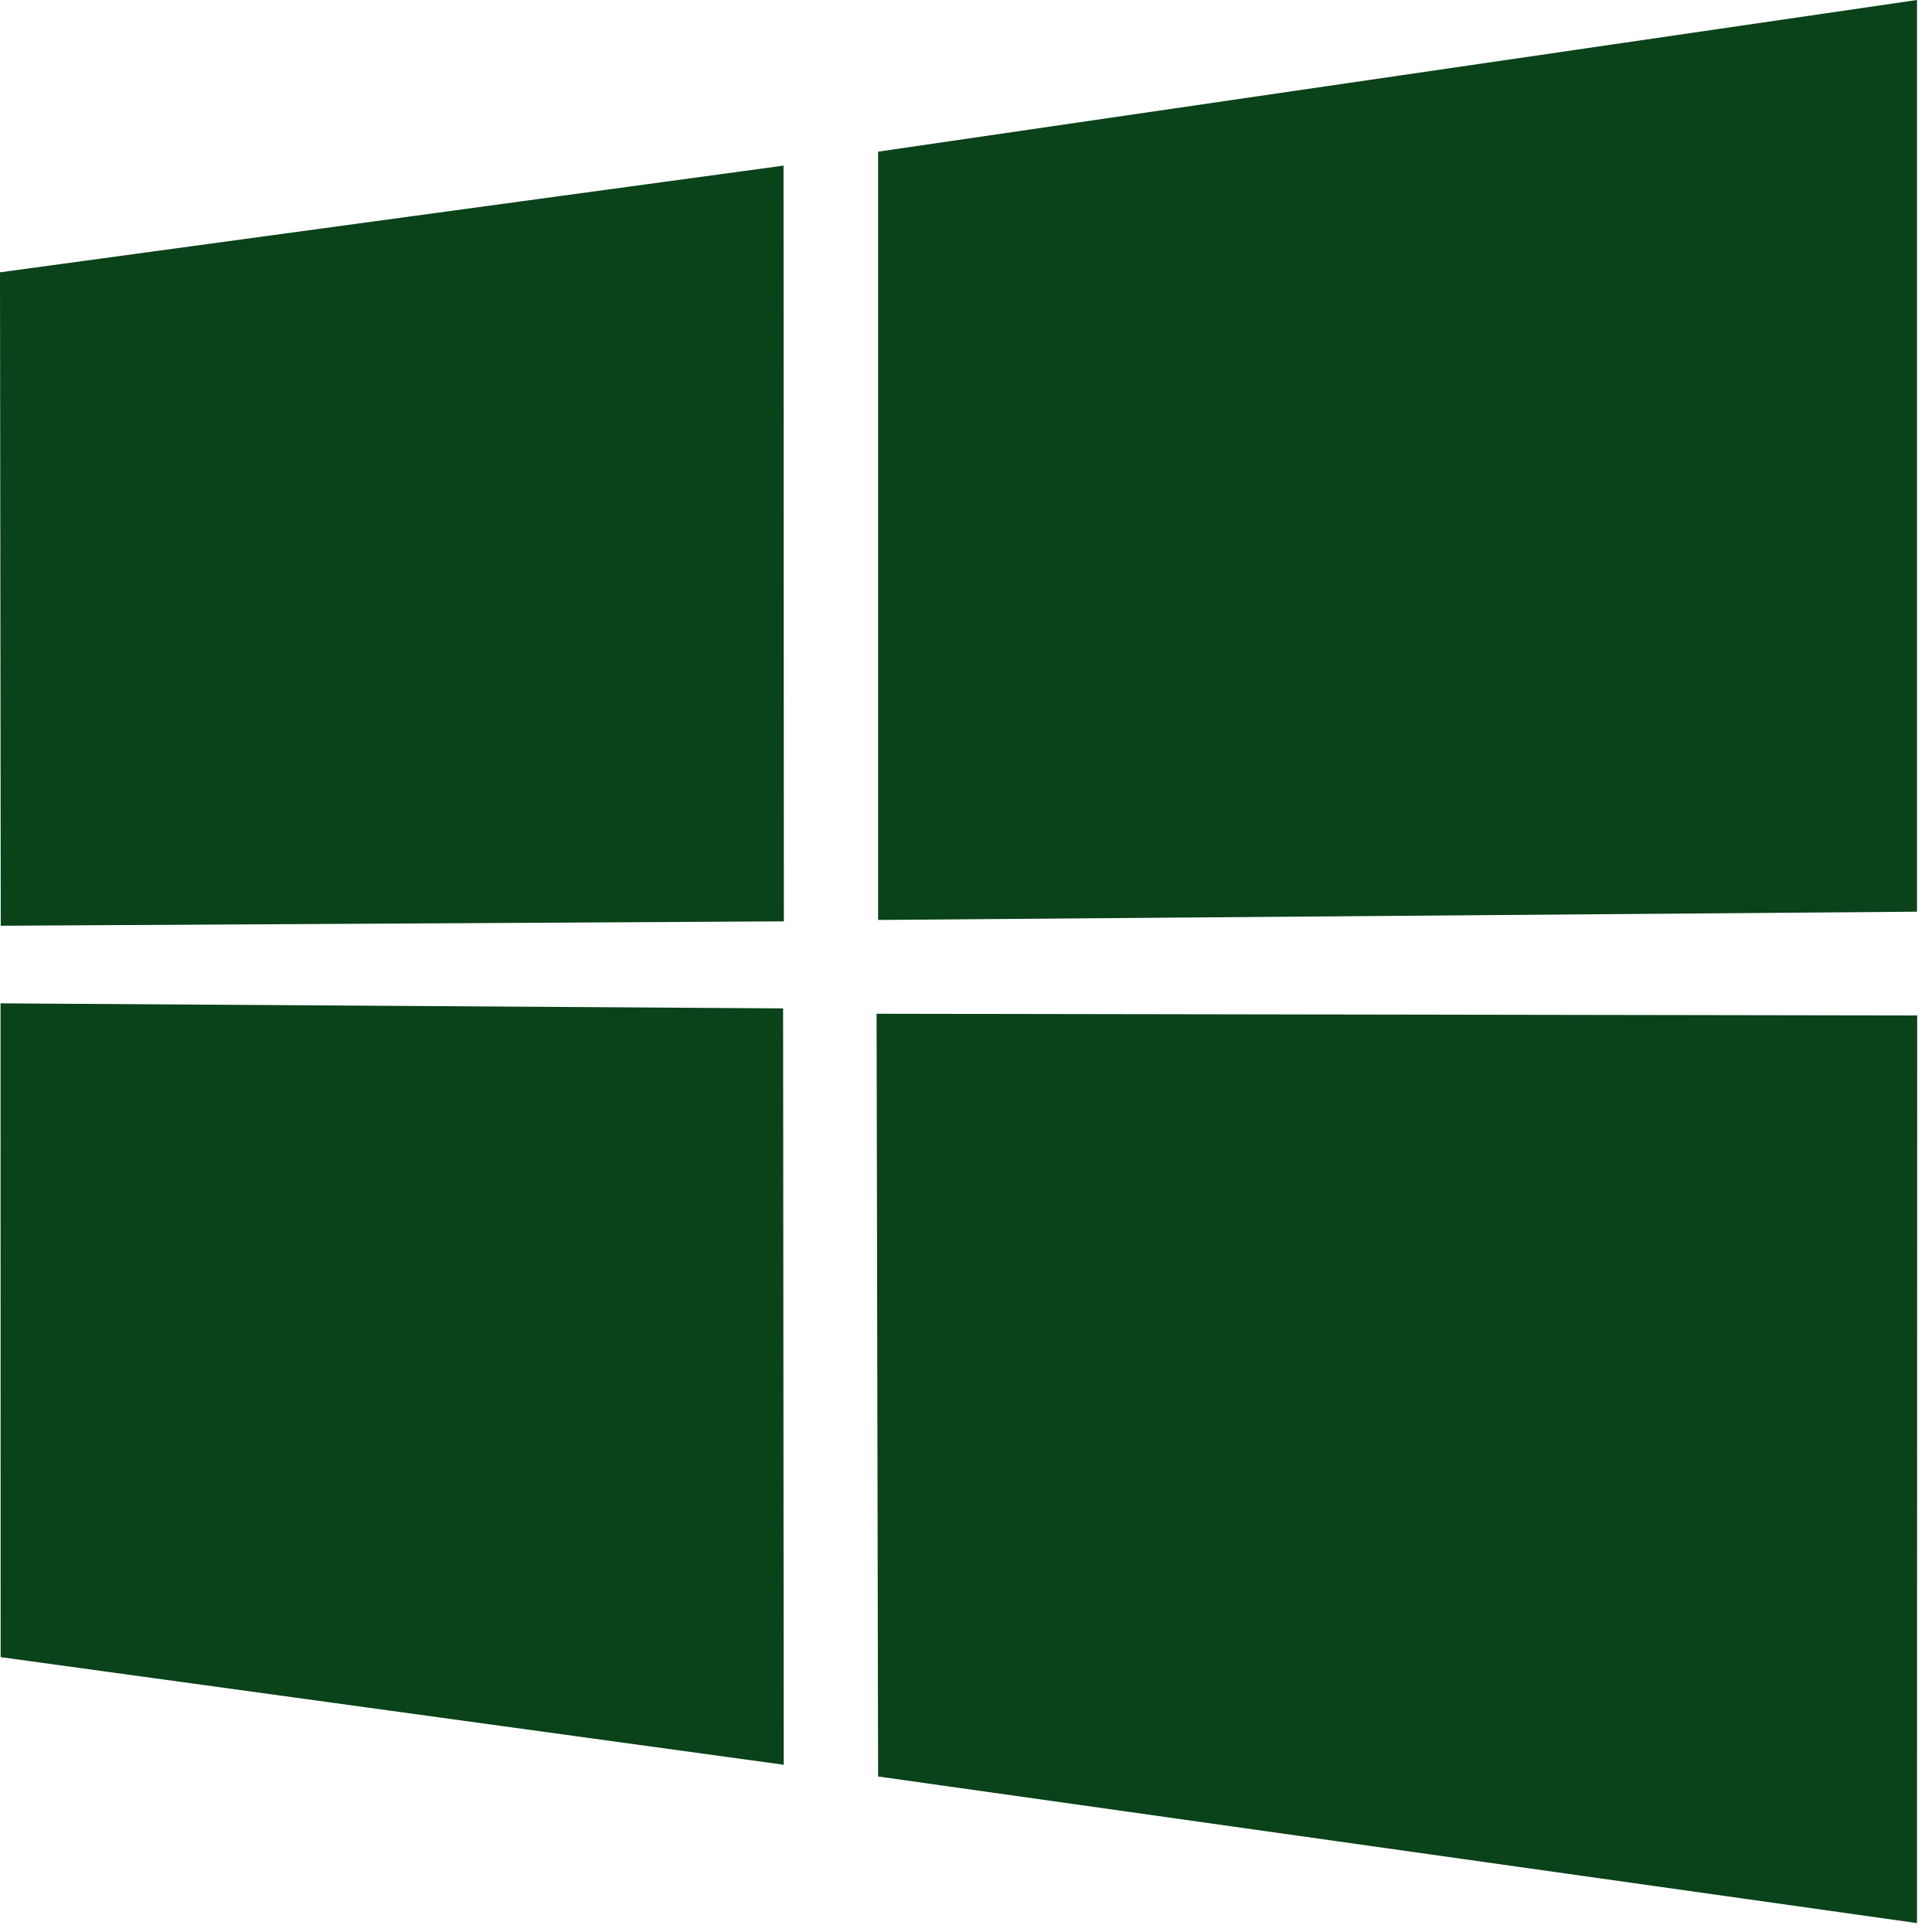 <svg width="18" height="18" viewBox="0 0 18 18" fill="none" xmlns="http://www.w3.org/2000/svg">
<g id="Frame" clip-path="url(#clip0_4_2013)">
<path id="Vector" d="M0 2.537L7.3 1.543L7.303 8.584L0.007 8.625L0 2.537ZM7.296 9.395L7.302 16.442L0.006 15.439L0.005 9.348L7.296 9.395ZM8.181 1.413L17.86 0V8.494L8.181 8.571V1.413ZM17.862 9.461L17.86 17.917L8.181 16.551L8.167 9.445L17.862 9.461Z" fill="#0A421A"/>
</g>
<defs>
<clipPath id="clip0_4_2013">
<rect width="18" height="18" fill="white"/>
</clipPath>
</defs>
</svg>

